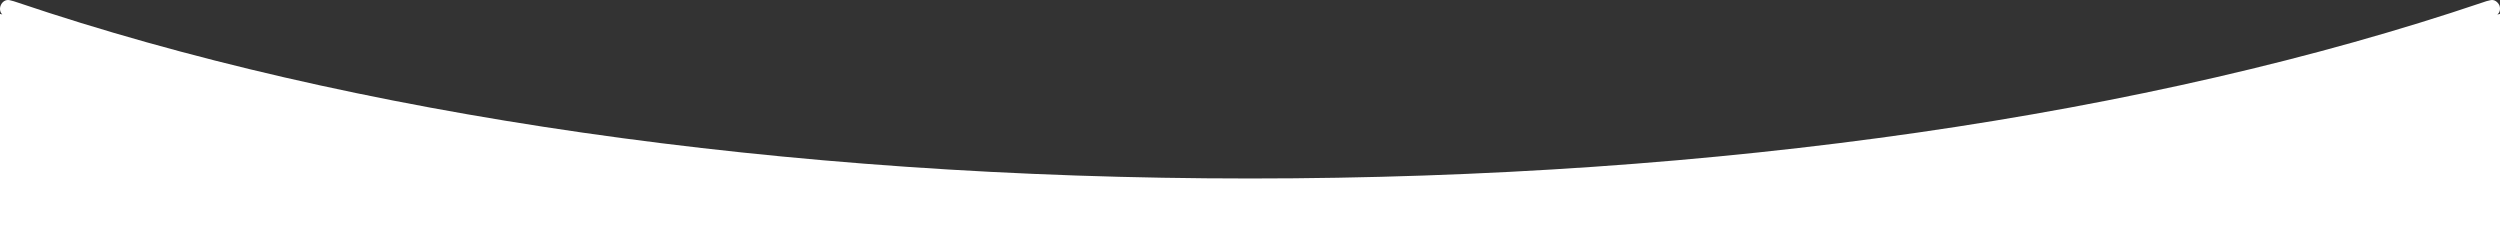 <svg xmlns="http://www.w3.org/2000/svg" width="360" height="34" viewBox="0 0 360 34">
    <rect x="0" y="0" width="360" height="34" fill="#333333" stroke="none"/>
    <g fill="none" fill-rule="evenodd" transform="translate(-120 -2330)">
        <path fill="#FFF" d="M479.915 2330.77c.163.45.106 1-.299 1.322L480 2332v396H120v-396l.338.08-.034-.03c-.326-.325-.387-.85-.197-1.28.194-.5.694-.864 1.26-.749.38.079.81.214 1.141.331 47.891 16.19 109.949 25.35 177.489 25.35 67.545 0 129.597-9.16 177.504-25.35.308-.117.74-.252 1.15-.33.533-.116 1.026.248 1.264.748z"/>
    </g>
</svg>
